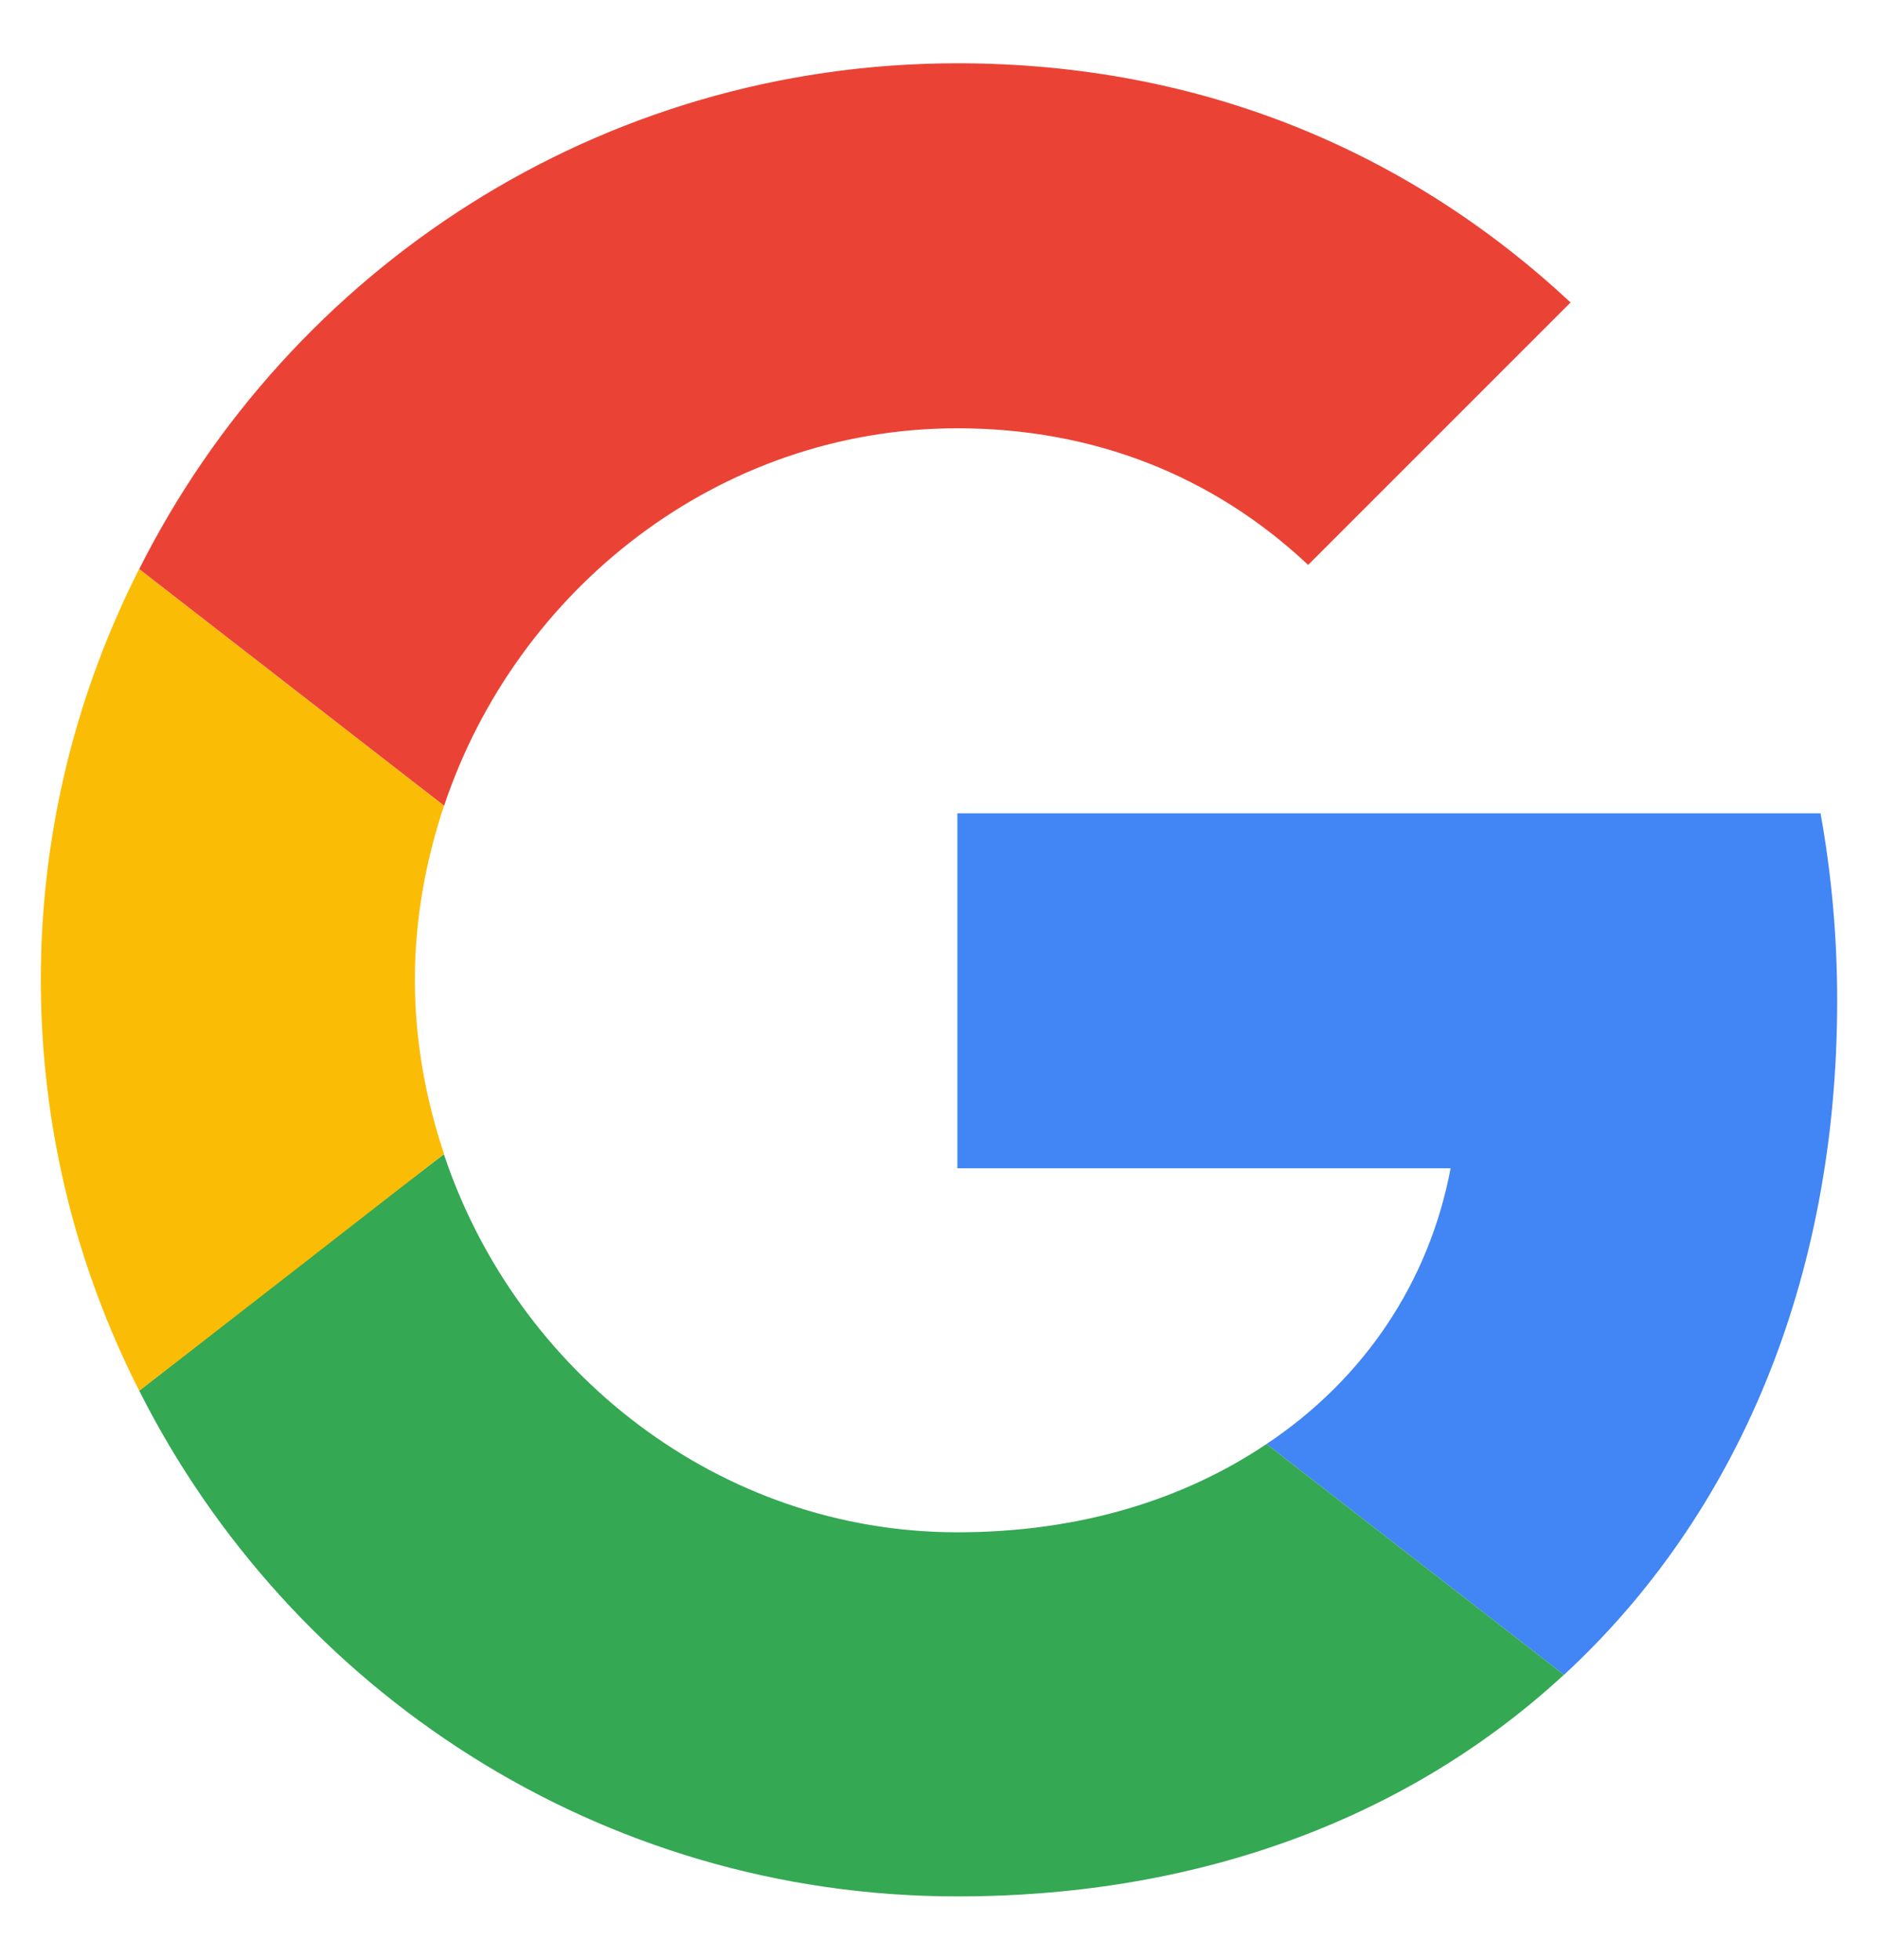 <svg xmlns="http://www.w3.org/2000/svg" width="23" height="24" viewBox="0 0 23 24" fill="none">
  <path d="M11.725 9.96V14.307H17.766C17.501 15.705 16.704 16.889 15.511 17.684L19.154 20.511C21.276 18.552 22.5 15.674 22.5 12.256C22.5 11.46 22.429 10.695 22.296 9.96L11.725 9.96Z" fill="#4285F4"/>
  <path d="M5.435 14.136L4.613 14.765L1.705 17.031C3.552 20.694 7.337 23.224 11.725 23.224C14.755 23.224 17.296 22.224 19.153 20.51L15.511 17.684C14.511 18.357 13.235 18.765 11.725 18.765C8.807 18.765 6.327 16.796 5.439 14.143L5.435 14.136Z" fill="#34A853"/>
  <path d="M1.704 6.969C0.938 8.479 0.5 10.184 0.5 12C0.5 13.816 0.938 15.52 1.704 17.03C1.704 17.041 5.438 14.132 5.438 14.132C5.214 13.459 5.081 12.745 5.081 12C5.081 11.255 5.214 10.54 5.438 9.867L1.704 6.969Z" fill="#FBBC05"/>
  <path d="M11.725 5.245C13.378 5.245 14.848 5.816 16.021 6.918L19.235 3.704C17.286 1.888 14.756 0.775 11.725 0.775C7.337 0.775 3.552 3.296 1.705 6.969L5.439 9.867C6.327 7.214 8.807 5.245 11.725 5.245Z" fill="#EA4335"/>
</svg>